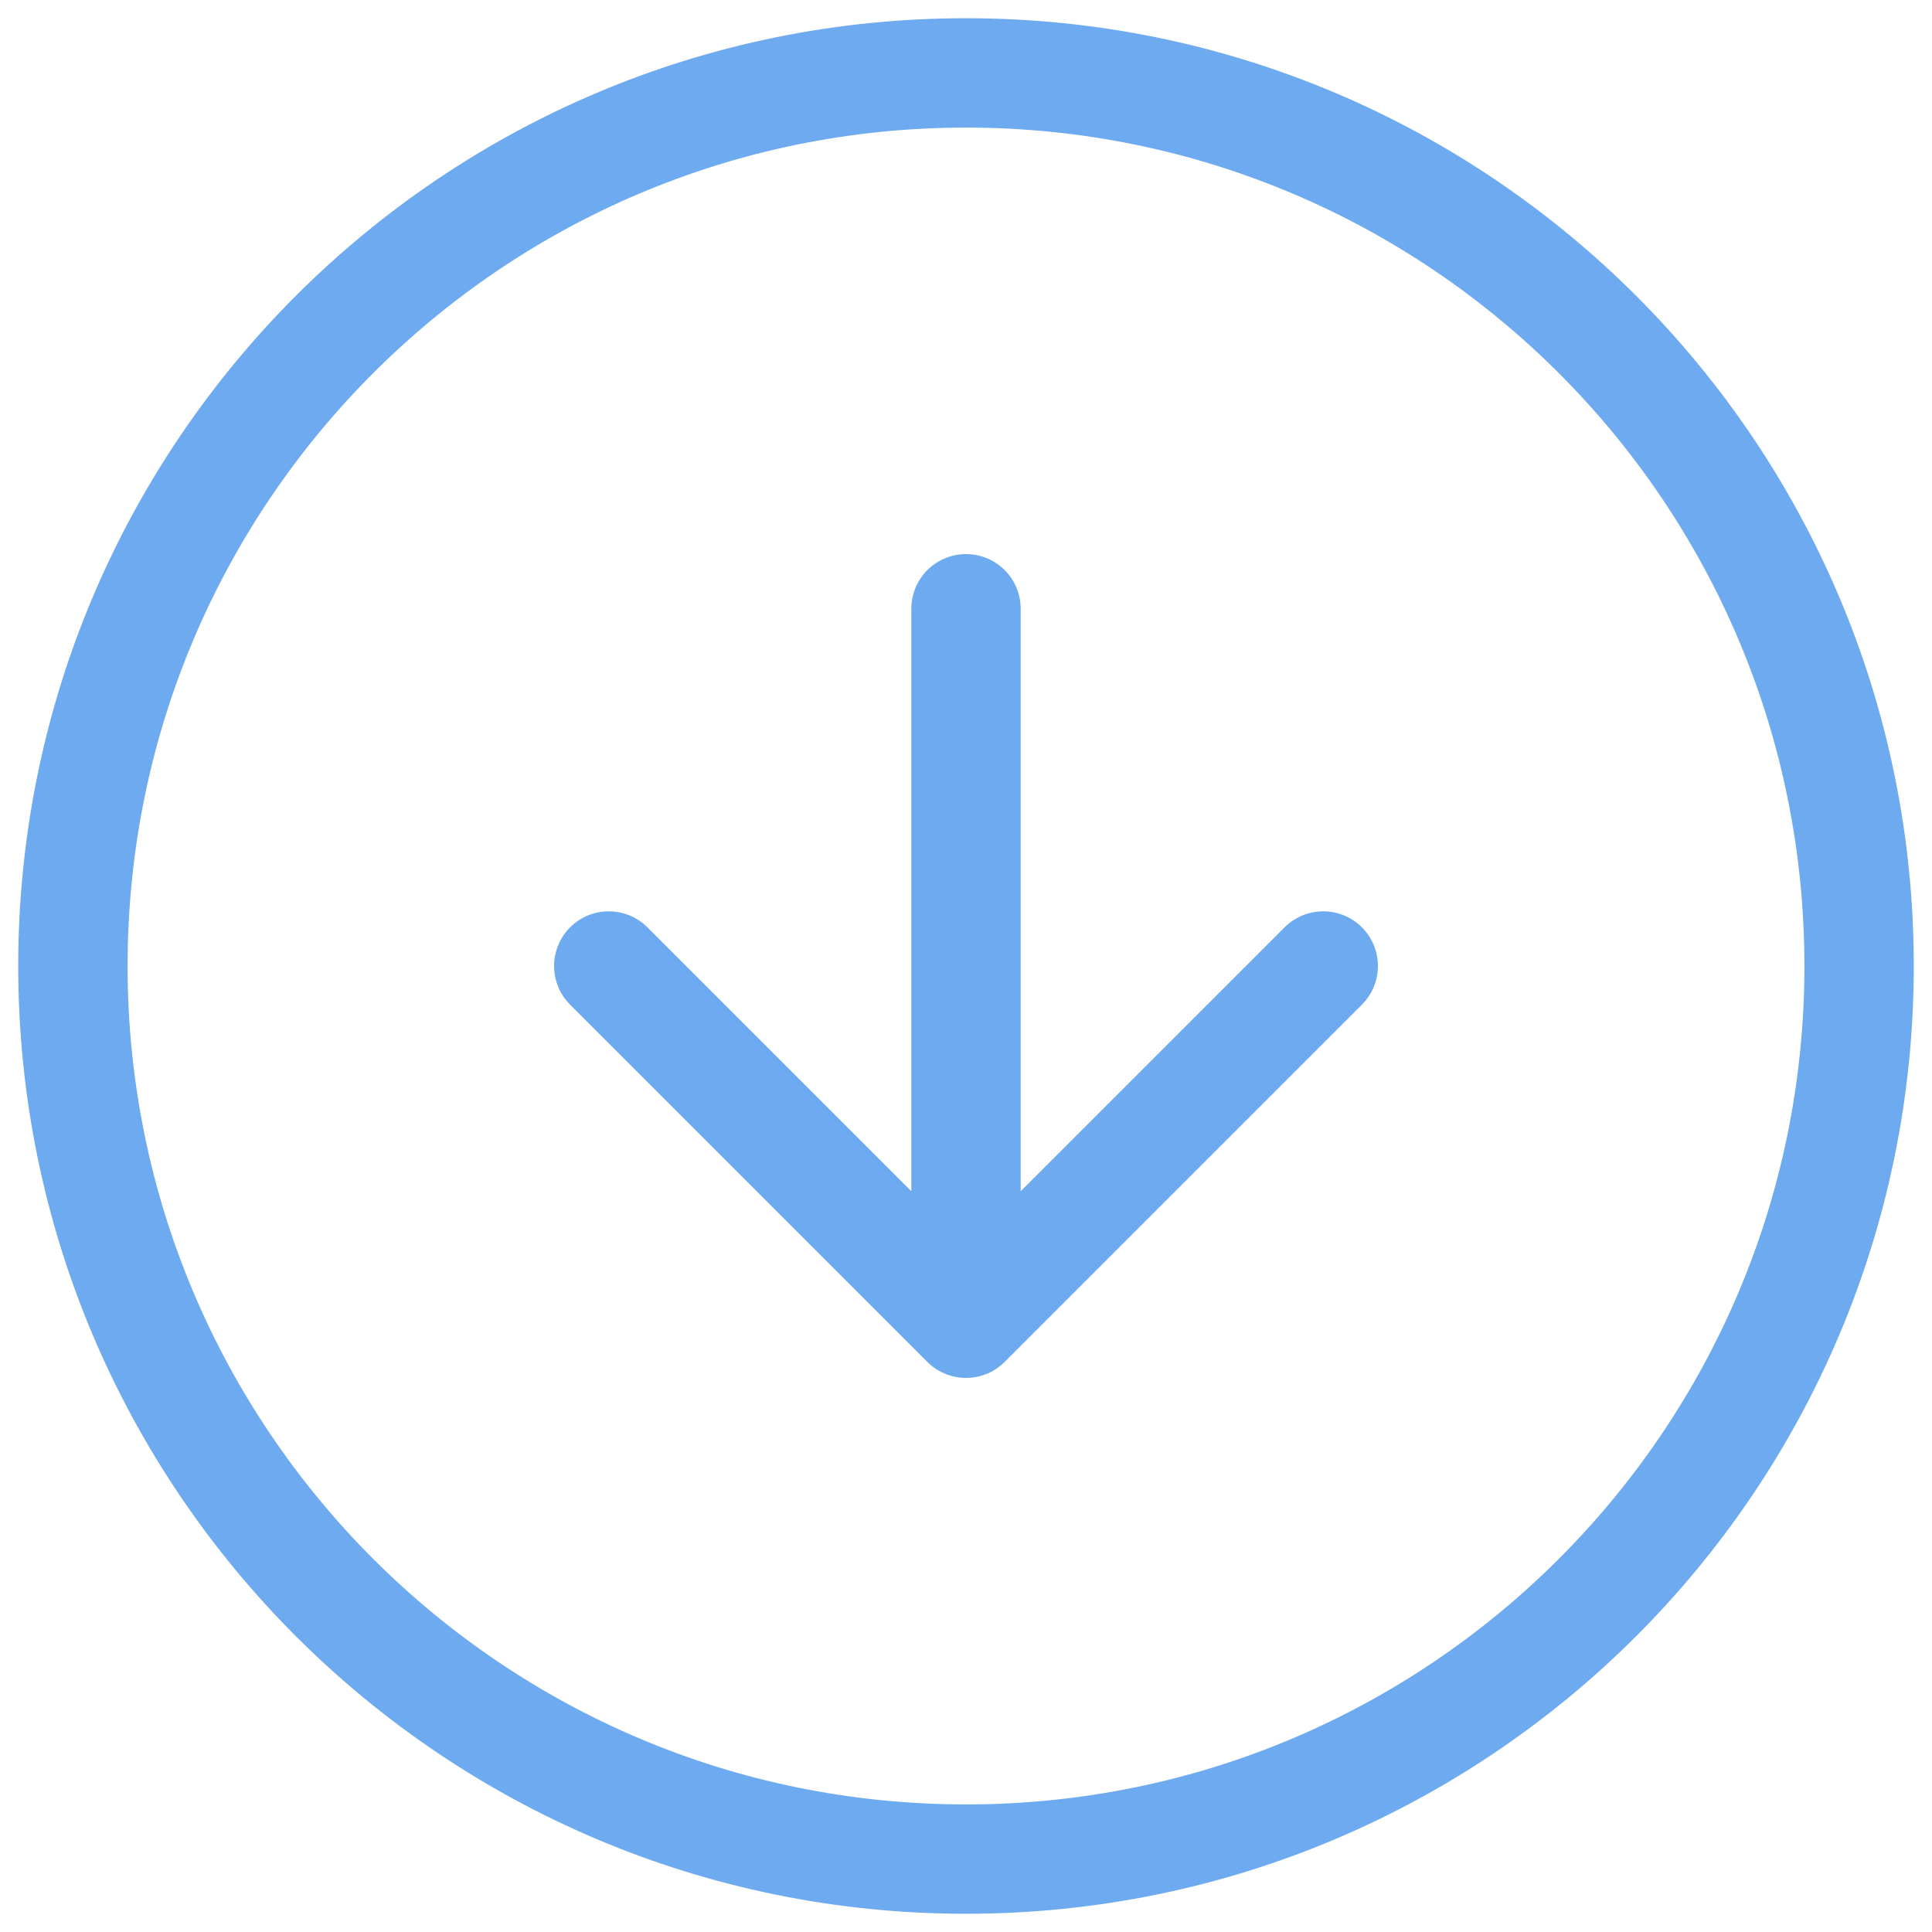 <svg width="53" height="53" viewBox="0 0 53 53" fill="none" xmlns="http://www.w3.org/2000/svg">
<path d="M16.7 26.5L26.5 36.3M26.5 36.3L36.3 26.5M26.5 36.3V16.7M51 26.5C51 40.031 40.031 51 26.5 51C12.969 51 2 40.031 2 26.5C2 12.969 12.969 2 26.5 2C40.031 2 51 12.969 51 26.5Z" stroke="#6EAAF0" stroke-width="3" stroke-linecap="round" stroke-linejoin="round"/>
</svg>